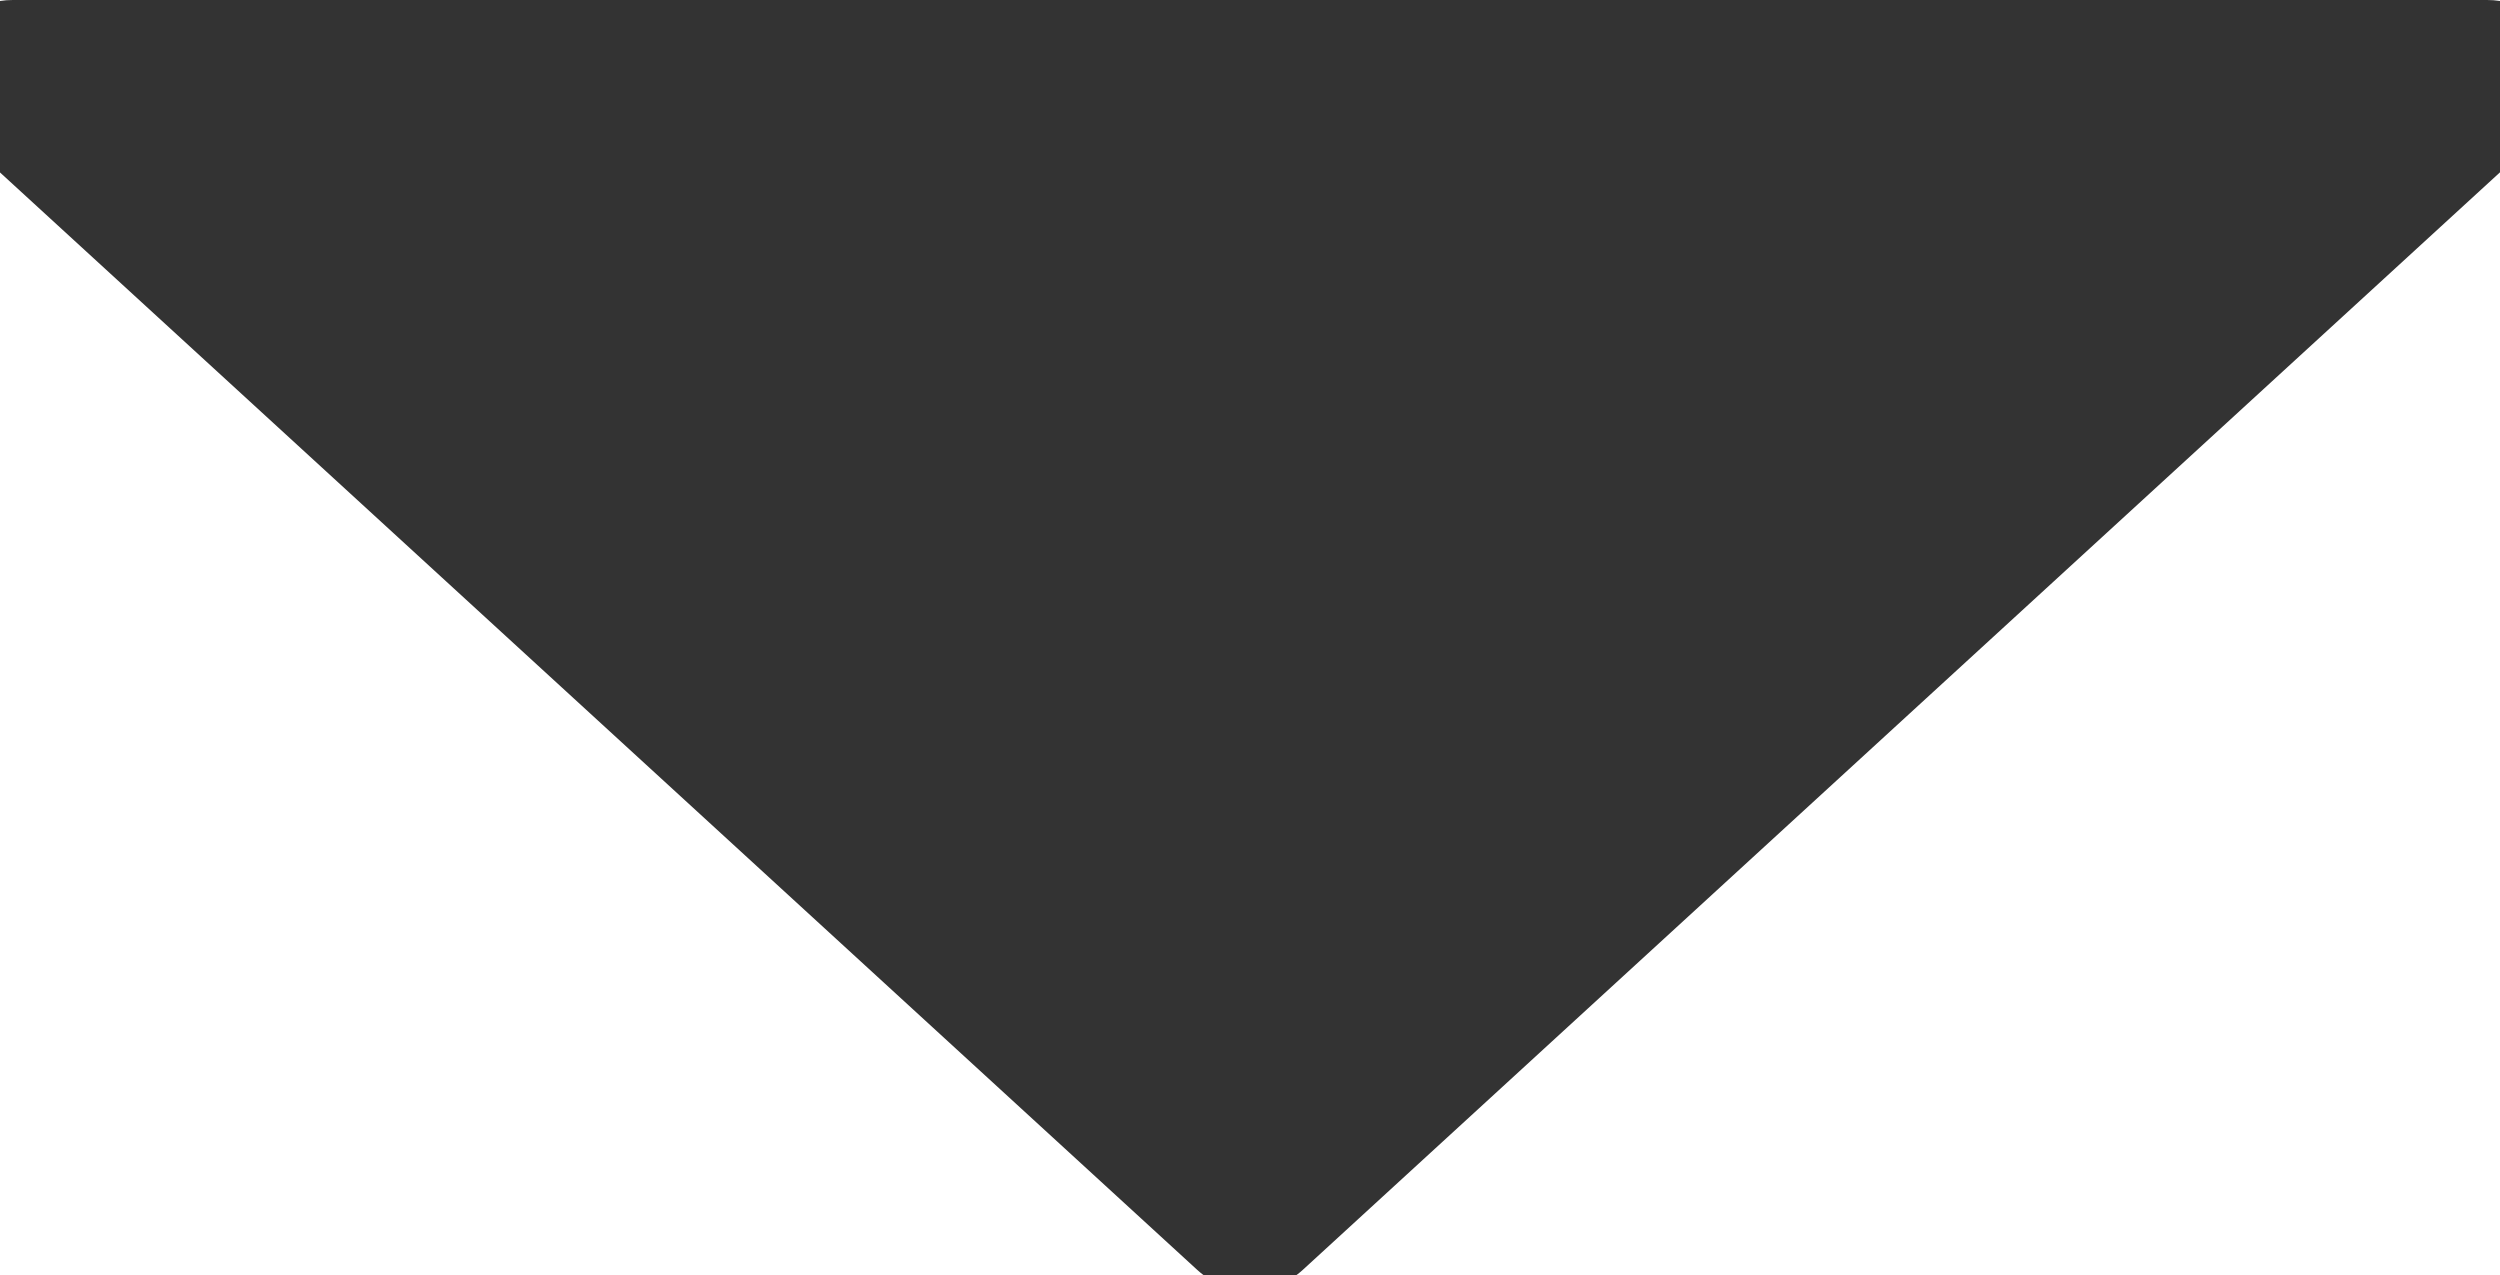 <svg xmlns="http://www.w3.org/2000/svg" width="16" height="8.163" viewBox="0 0 16 8.163">
  <path fill="rgb(51,51,51)" fill-rule="evenodd" d="M-.256.869C-.592.56-.374 0 .082 0h15.835c.456 0 .674.56.338.869L8.338 8.127c-.191.175-.485.175-.676 0L-.256.869z"/>
</svg>

